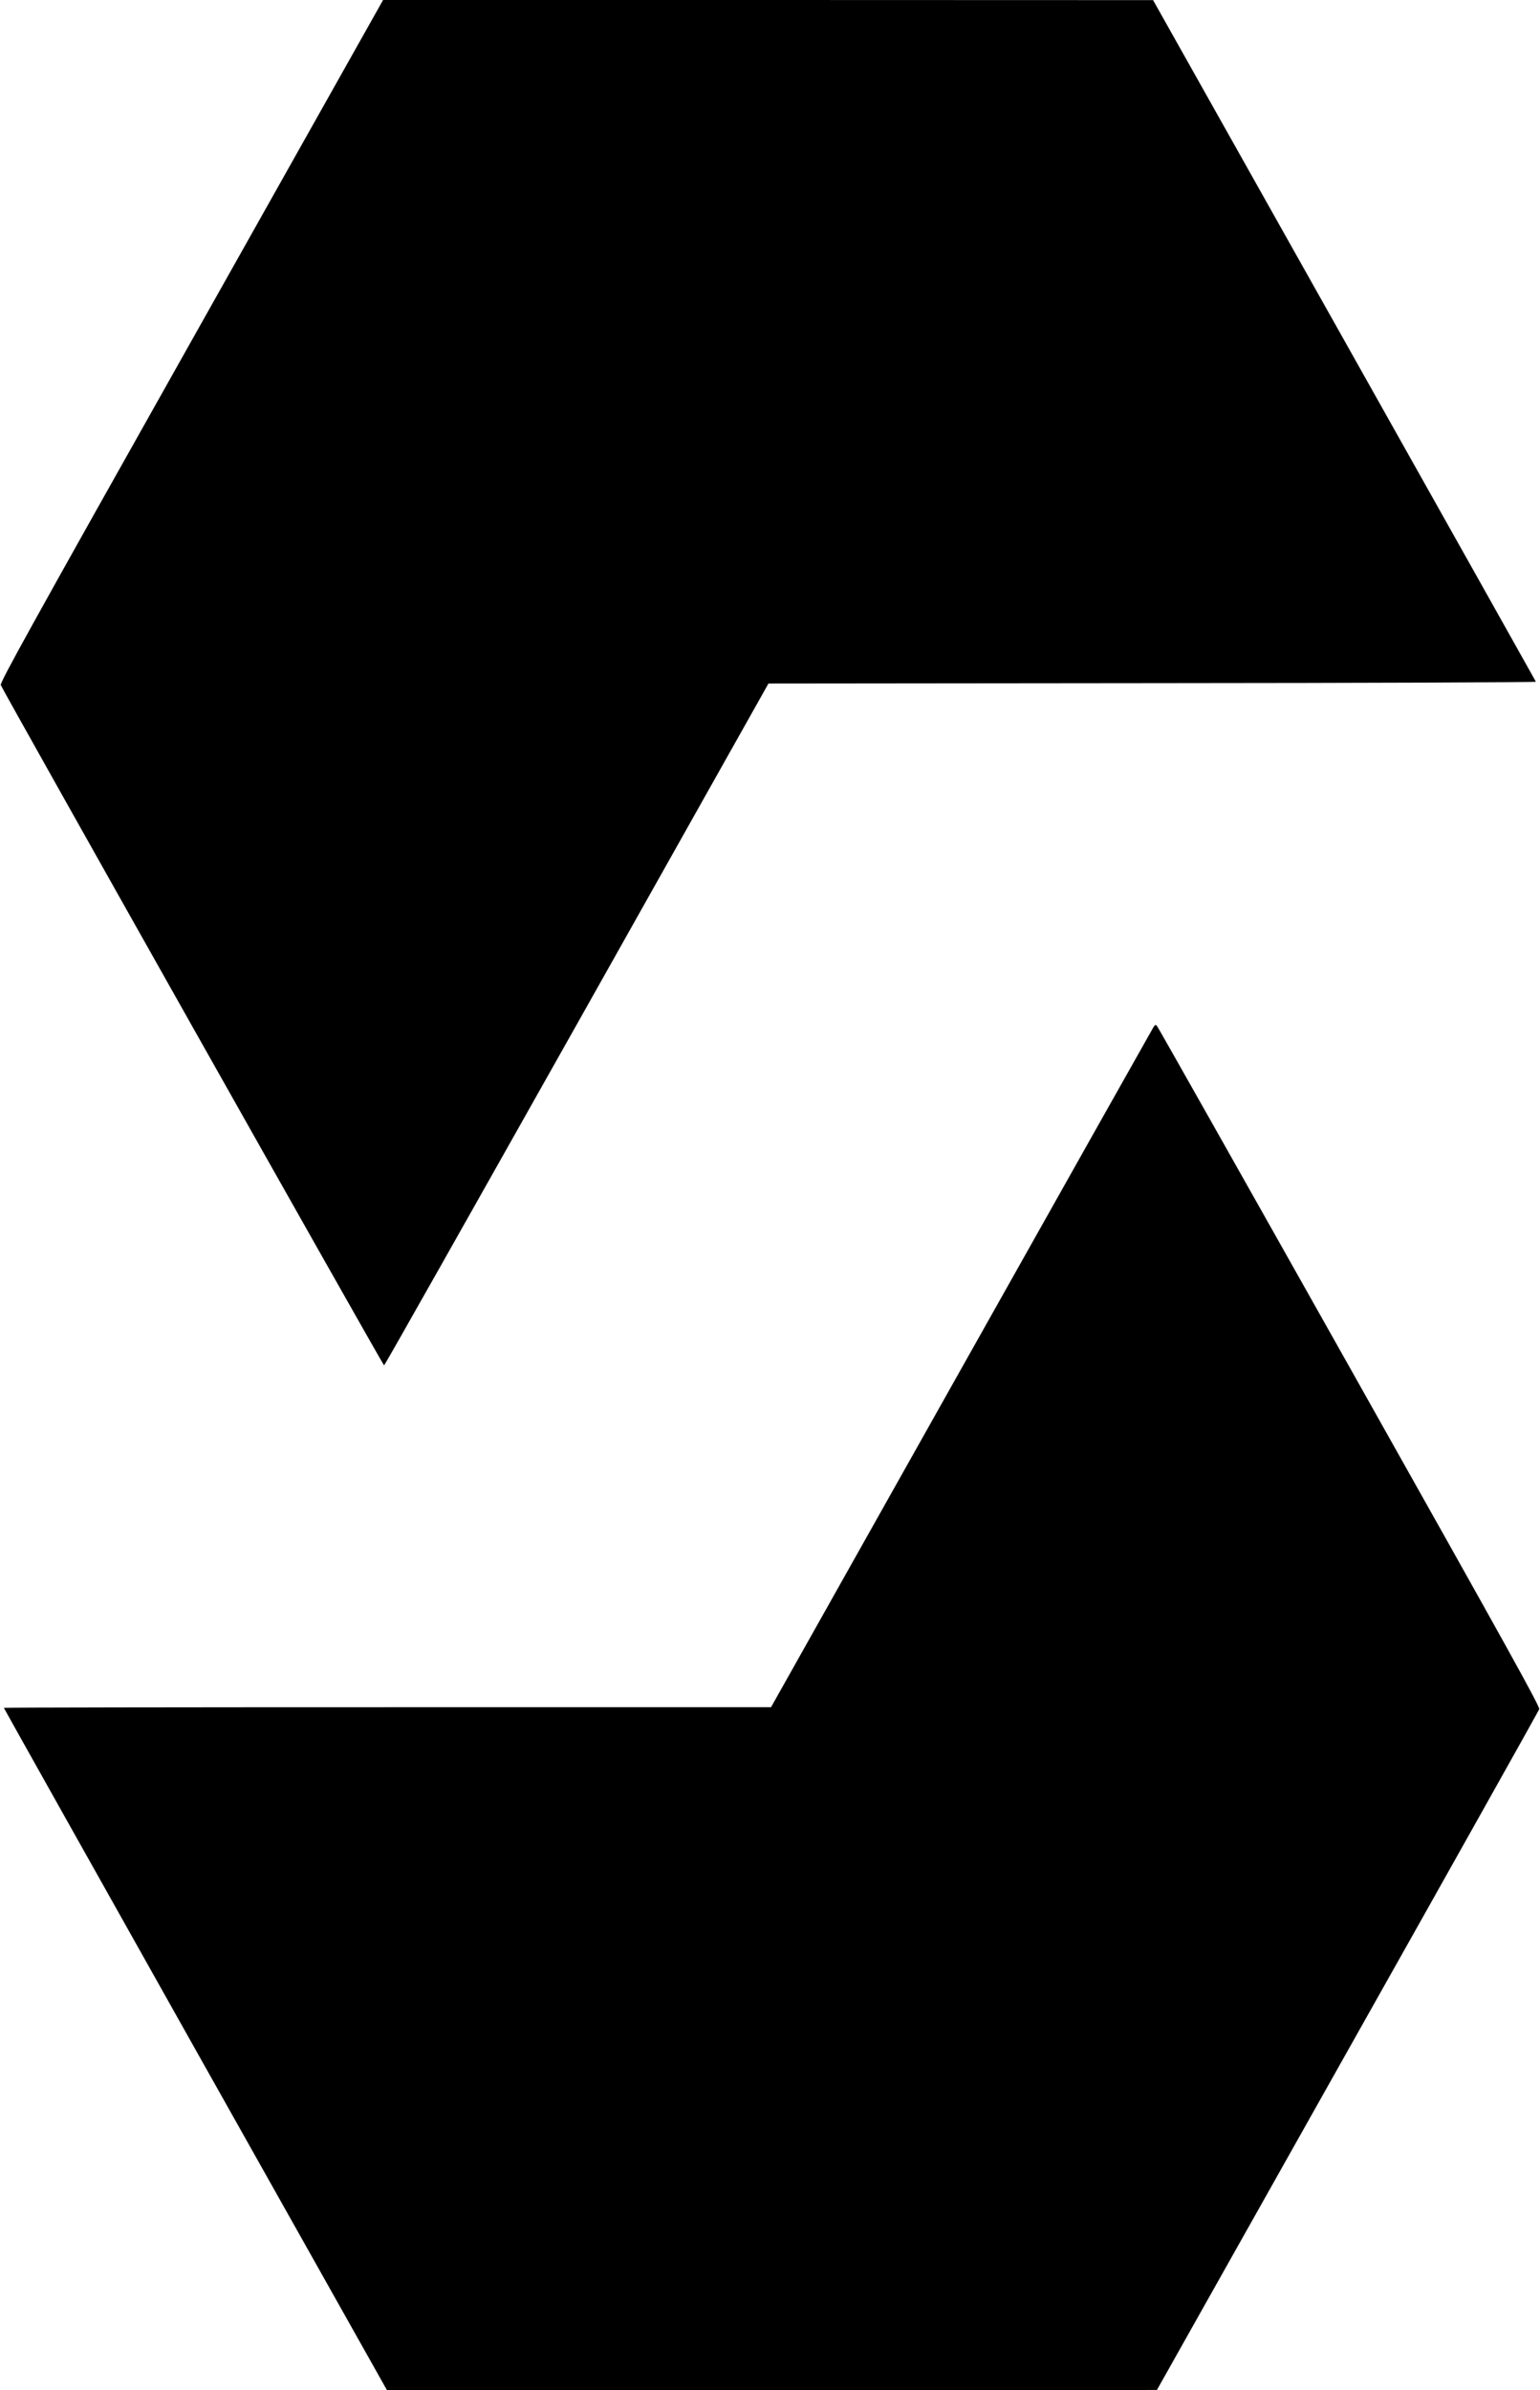 <?xml version="1.0" standalone="no"?>
<!DOCTYPE svg PUBLIC "-//W3C//DTD SVG 20010904//EN"
 "http://www.w3.org/TR/2001/REC-SVG-20010904/DTD/svg10.dtd">
<svg version="1.0" xmlns="http://www.w3.org/2000/svg"
 width="1200pt" height="1862pt" viewBox="0 0 1200 1862"
 preserveAspectRatio="xMidYMid meet">
<g transform="translate(0,1862) scale(0.1,-0.1)"
fill="#000000" stroke="none">
<path d="M1491 15963 c-1269 -2256 -1492 -2660 -1485 -2680 20 -50 2980 -5303
2987 -5300 5 1 680 1197 1502 2657 l1493 2655 2992 3 c1678 1 2990 6 2988 11
-2 4 -673 1201 -1493 2659 l-1490 2651 -3000 1 -3000 0 -1494 -2657z"/>
<path d="M8988 10618 c-8 -13 -682 -1210 -1497 -2660 l-1483 -2638 -2989 0
c-1644 0 -2989 -2 -2989 -5 0 -3 672 -1200 1492 -2660 l1493 -2655 3000 0
3000 1 1485 2640 c817 1451 1489 2650 1494 2663 7 19 -206 404 -1479 2667
-818 1454 -1493 2650 -1500 2657 -10 11 -15 9 -27 -10z"/>
</g>
</svg>
